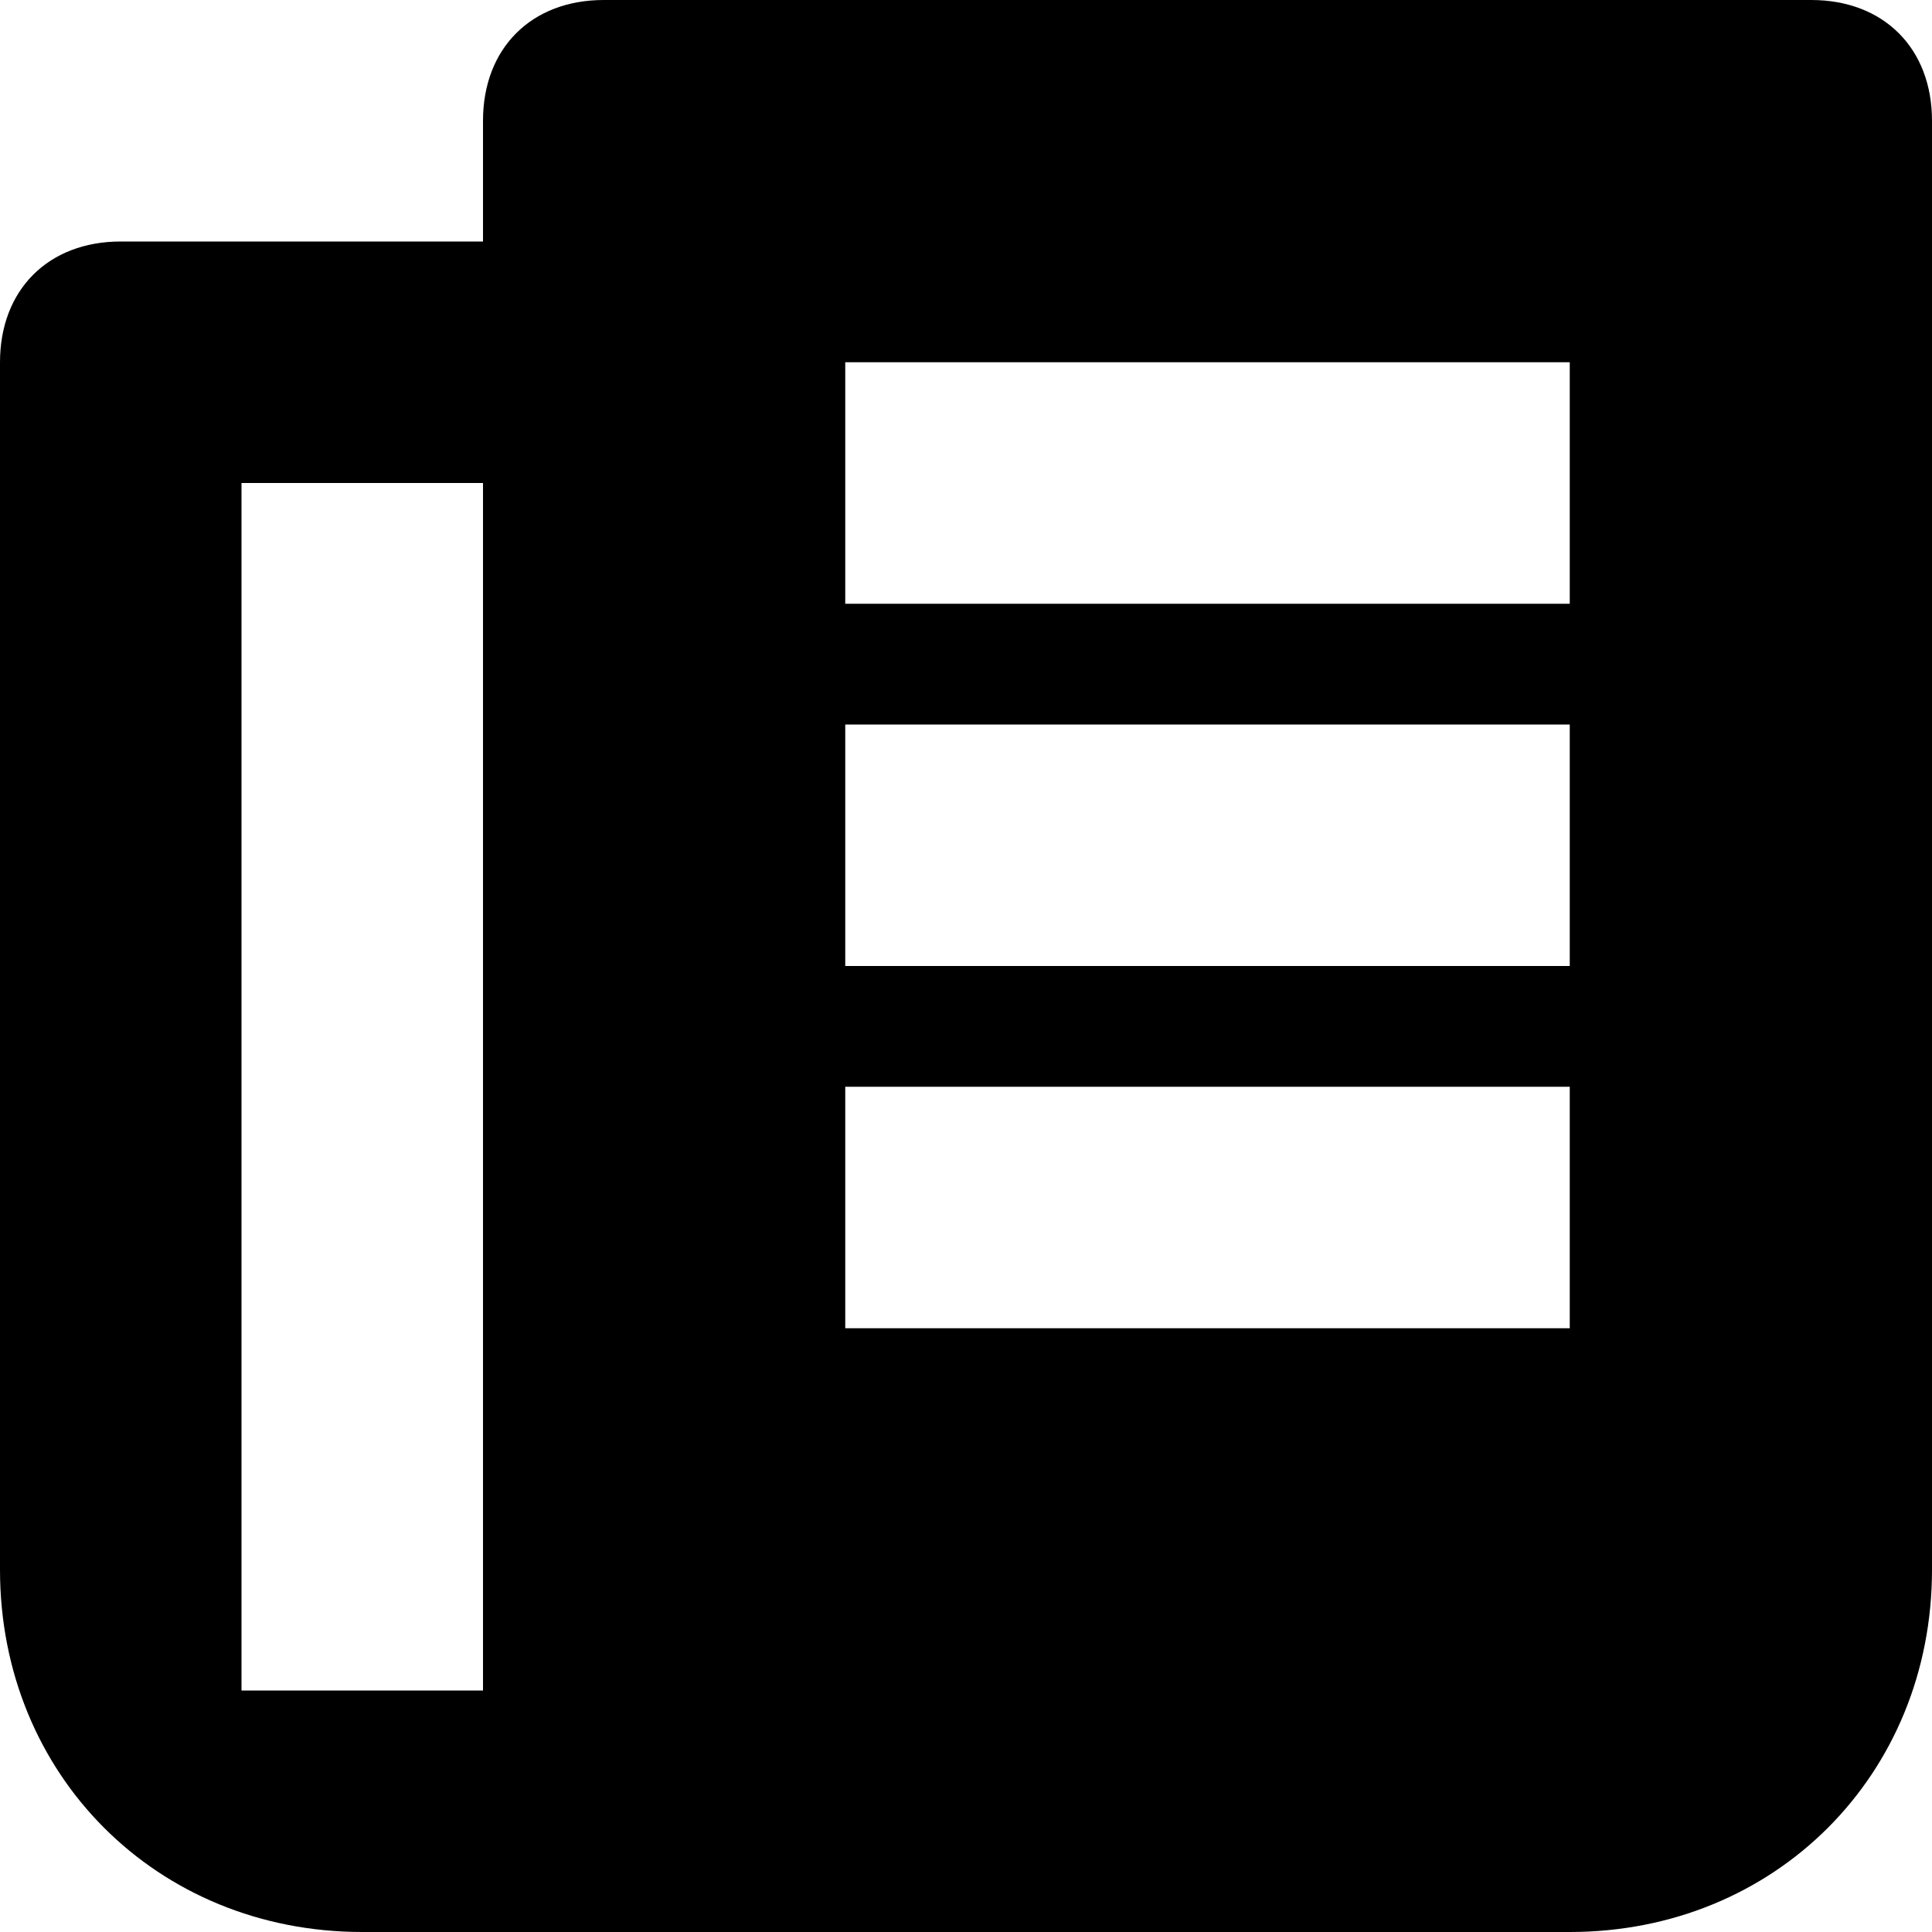 <svg width="16" height="16" viewBox="0 0 16 16" fill="none" xmlns="http://www.w3.org/2000/svg"><g id="i_Newspaper 02"><path id="Vector" d="M13 16H3C1.3 16 0 14.7 0 13V10V9V3C0 2.4 0.4 2 1 2H4V1C4 0.4 4.4 0 5 0H15C15.6 0 16 0.4 16 1V9V11V13C16 14.7 14.7 16 13 16ZM4 4H2V14H4V4ZM13 3H7V5H13V3ZM13 6H7V8H13V6ZM13 9H7V11H13V9Z" fill="black"/></g></svg>